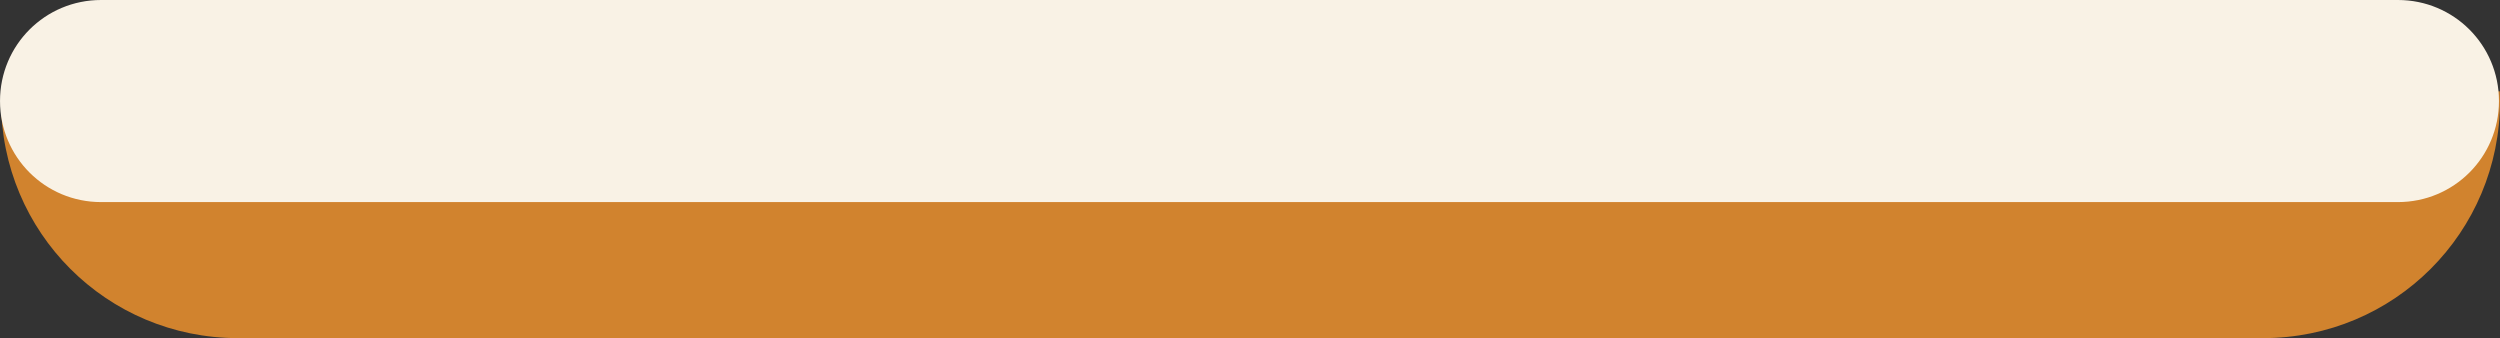 <?xml version="1.0" encoding="UTF-8" standalone="no"?>
<svg
   xmlns:dc="http://purl.org/dc/elements/1.1/"
   xmlns:cc="http://creativecommons.org/ns#"
   xmlns:rdf="http://www.w3.org/1999/02/22-rdf-syntax-ns#"
   xmlns:svg="http://www.w3.org/2000/svg"
   xmlns="http://www.w3.org/2000/svg"
   id="svg8"
   version="1.1"
   viewBox="0 0 243.14 32.884"
   height="124.287"
   width="918.954">
  <rect x="0" y="0" width="243.14" height="32.884" fill="#333333" stroke="none"/>
  <defs
     id="defs2" />
  <g
     transform="translate(156.344,-181.906)"
     id="layer1">
    <path
       style="fill:#d1832e;fill-opacity:1;stroke:none;stroke-width:4.458;stroke-linecap:butt;stroke-linejoin:miter;stroke-miterlimit:4;stroke-dasharray:none;stroke-opacity:1"
       d="m -156.222,190.789 c -0.013,0.314 -0.021,0.628 -0.021,0.945 0,12.773 10.283,23.057 23.056,23.057 H 63.739 c 12.773,0 23.057,-10.284 23.057,-23.057 0,-0.317 -0.008,-0.631 -0.021,-0.945 z"
       id="path5827" />
    <path
       style="fill:#f9f2e5;fill-opacity:1;stroke:none;stroke-width:2.91;stroke-linecap:butt;stroke-linejoin:miter;stroke-miterlimit:4;stroke-dasharray:none;stroke-opacity:1"
       d="M -146.516,181.906 H 76.868 c 5.444,0 9.827,4.383 9.827,9.827 0,5.444 -4.383,9.827 -9.827,9.827 H -146.516 c -5.444,0 -9.827,-4.383 -9.827,-9.827 0,-5.444 4.383,-9.827 9.827,-9.827 z"
       id="path10372" />
  </g>
</svg>
